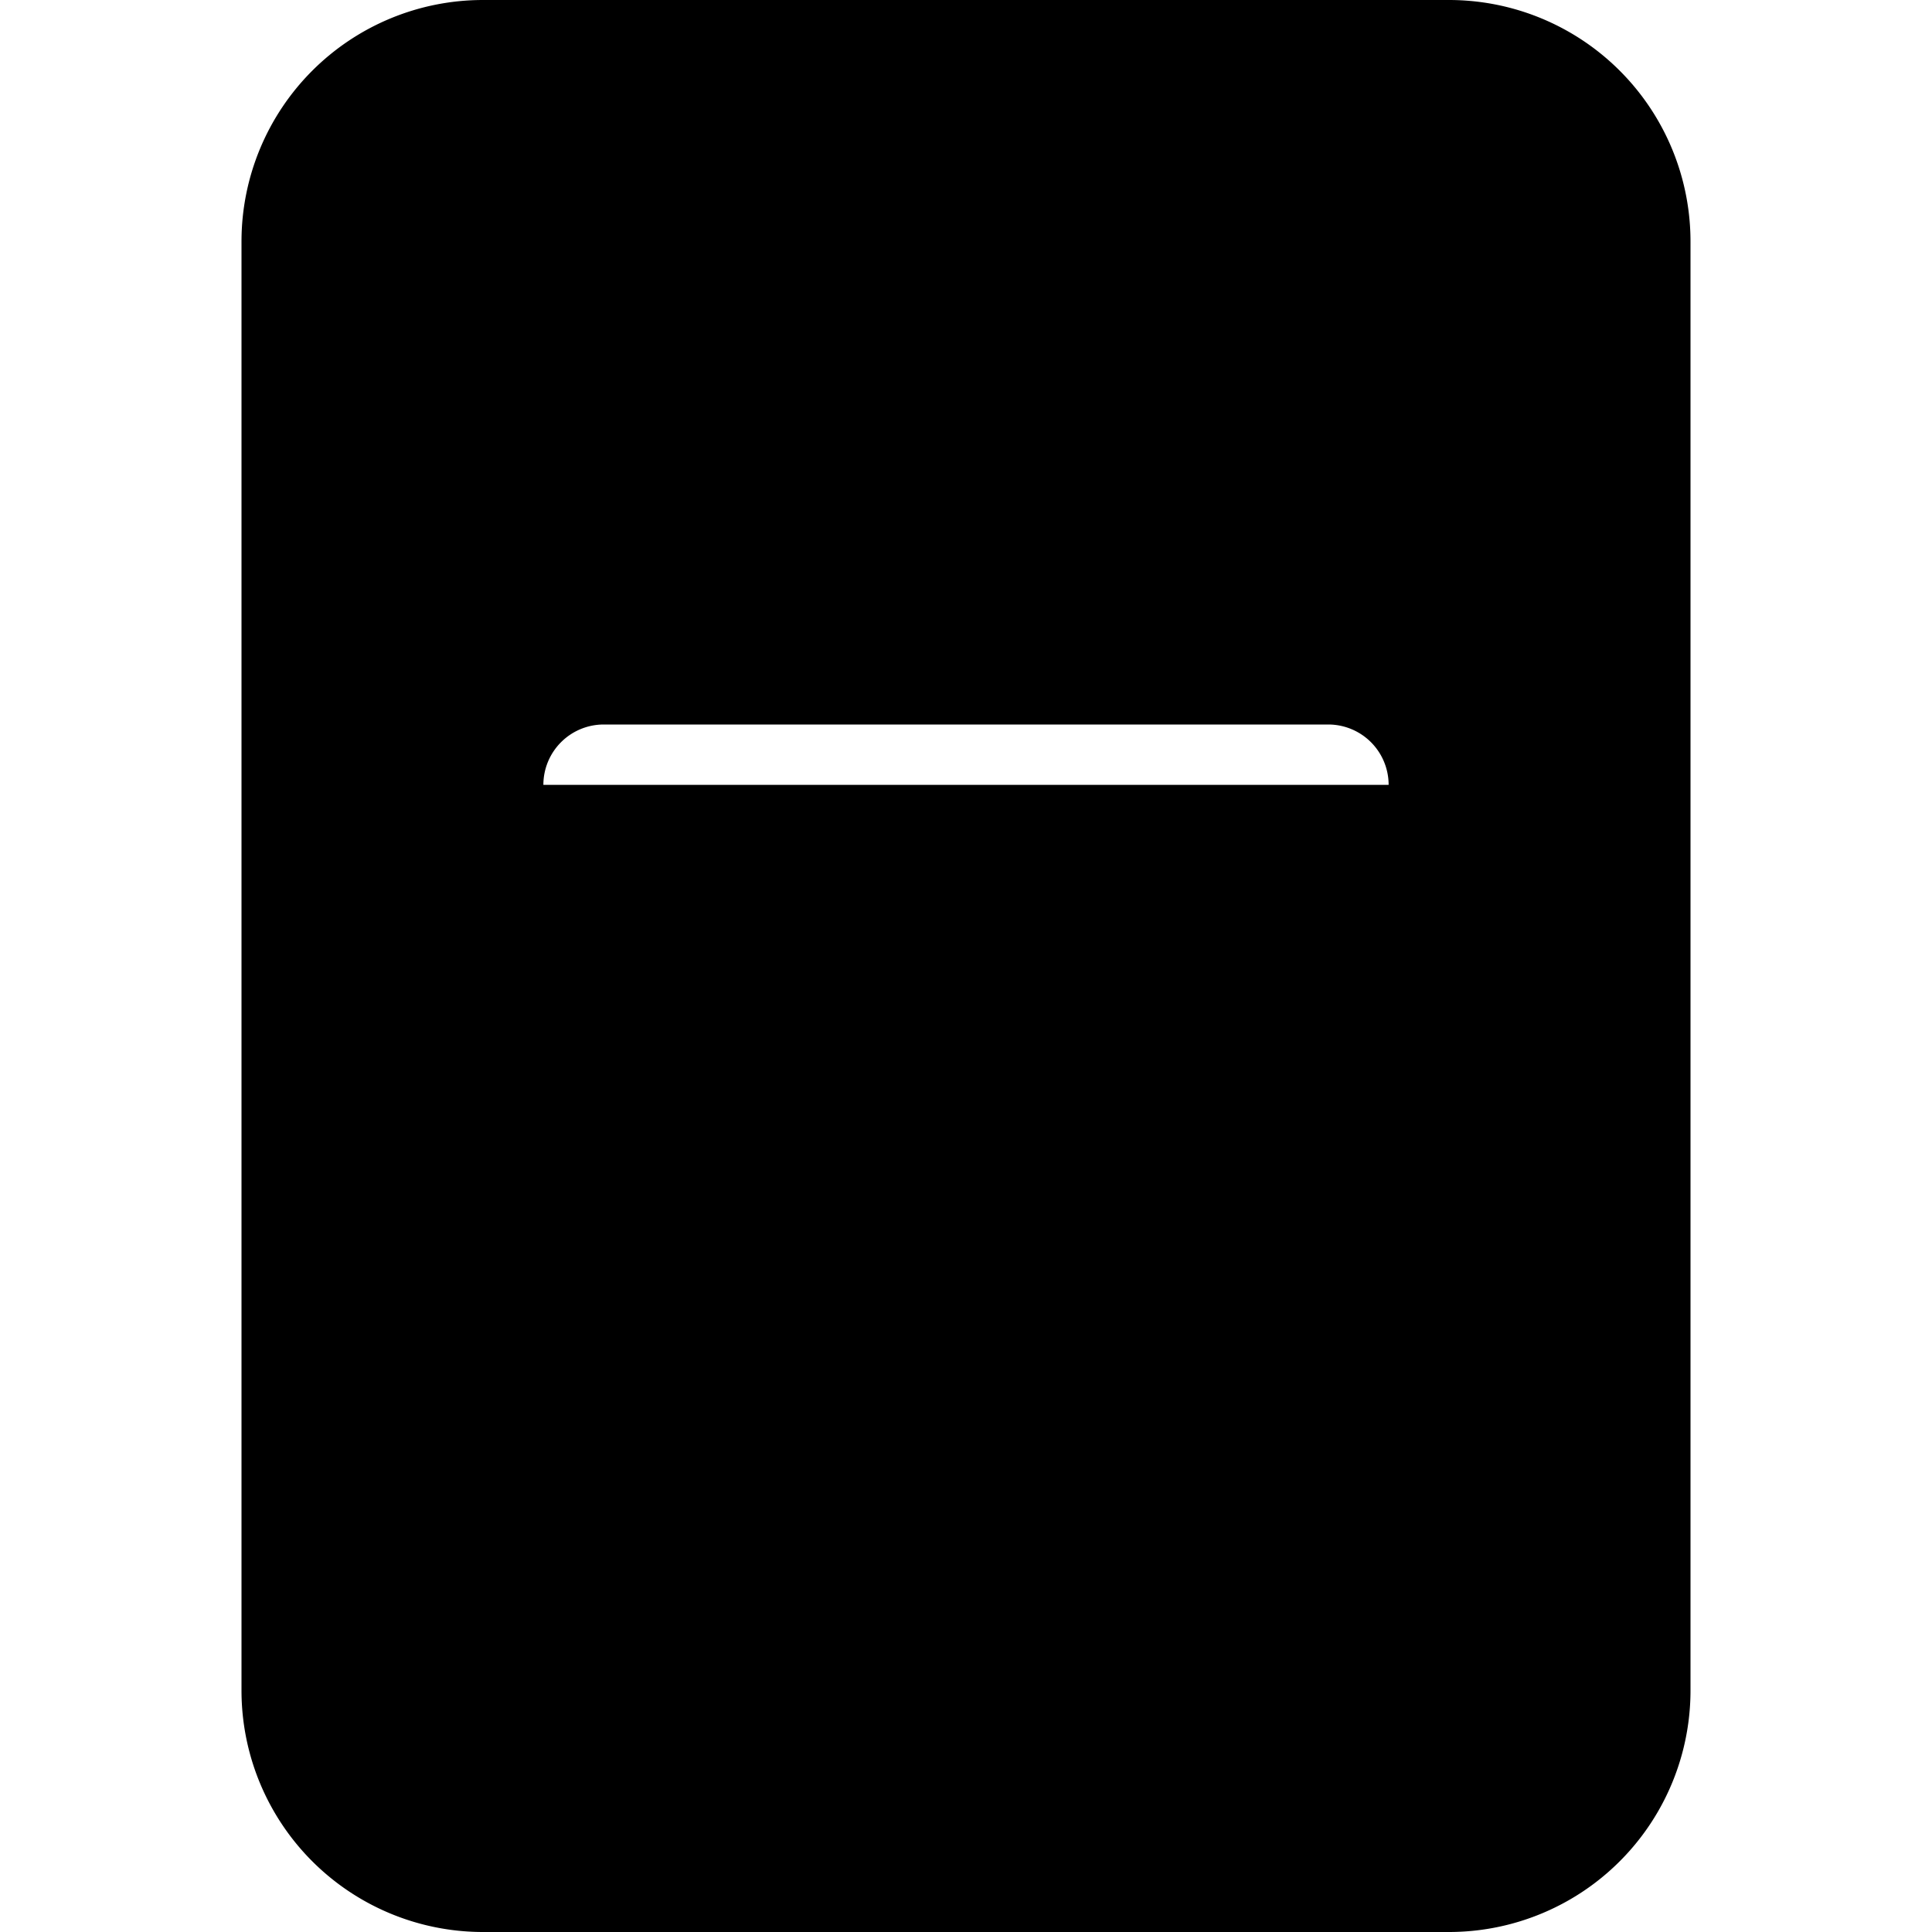 <svg xmlns="http://www.w3.org/2000/svg" width="16" height="16" fill="currentColor" class="bi bi-file-text-fill" viewBox="0 0 16 16">
  <path d="M12 0H4a2 2 0 0 0-2 2v12a2 2 0 0 0 2 2h8a2 2 0 0 0 2-2V2a2 2 0 0 0-2-2zM5 4h6a.5.5 0 0 1 0 1h3a.5.5 0 0 1 0-1zm-.5 2.5A.5.5 0 0 1 5 6h6a.5.5 0 0 1 0 1h3a.5.5 0 0 1-.5-.5zM5 8h6a.5.5 0 0 1 0 1h3a.5.5 0 0 1 0-1zm0 2h3a.5.5 0 0 1 0 1h3a.5.5 0 0 1 0-1z"/>
</svg>